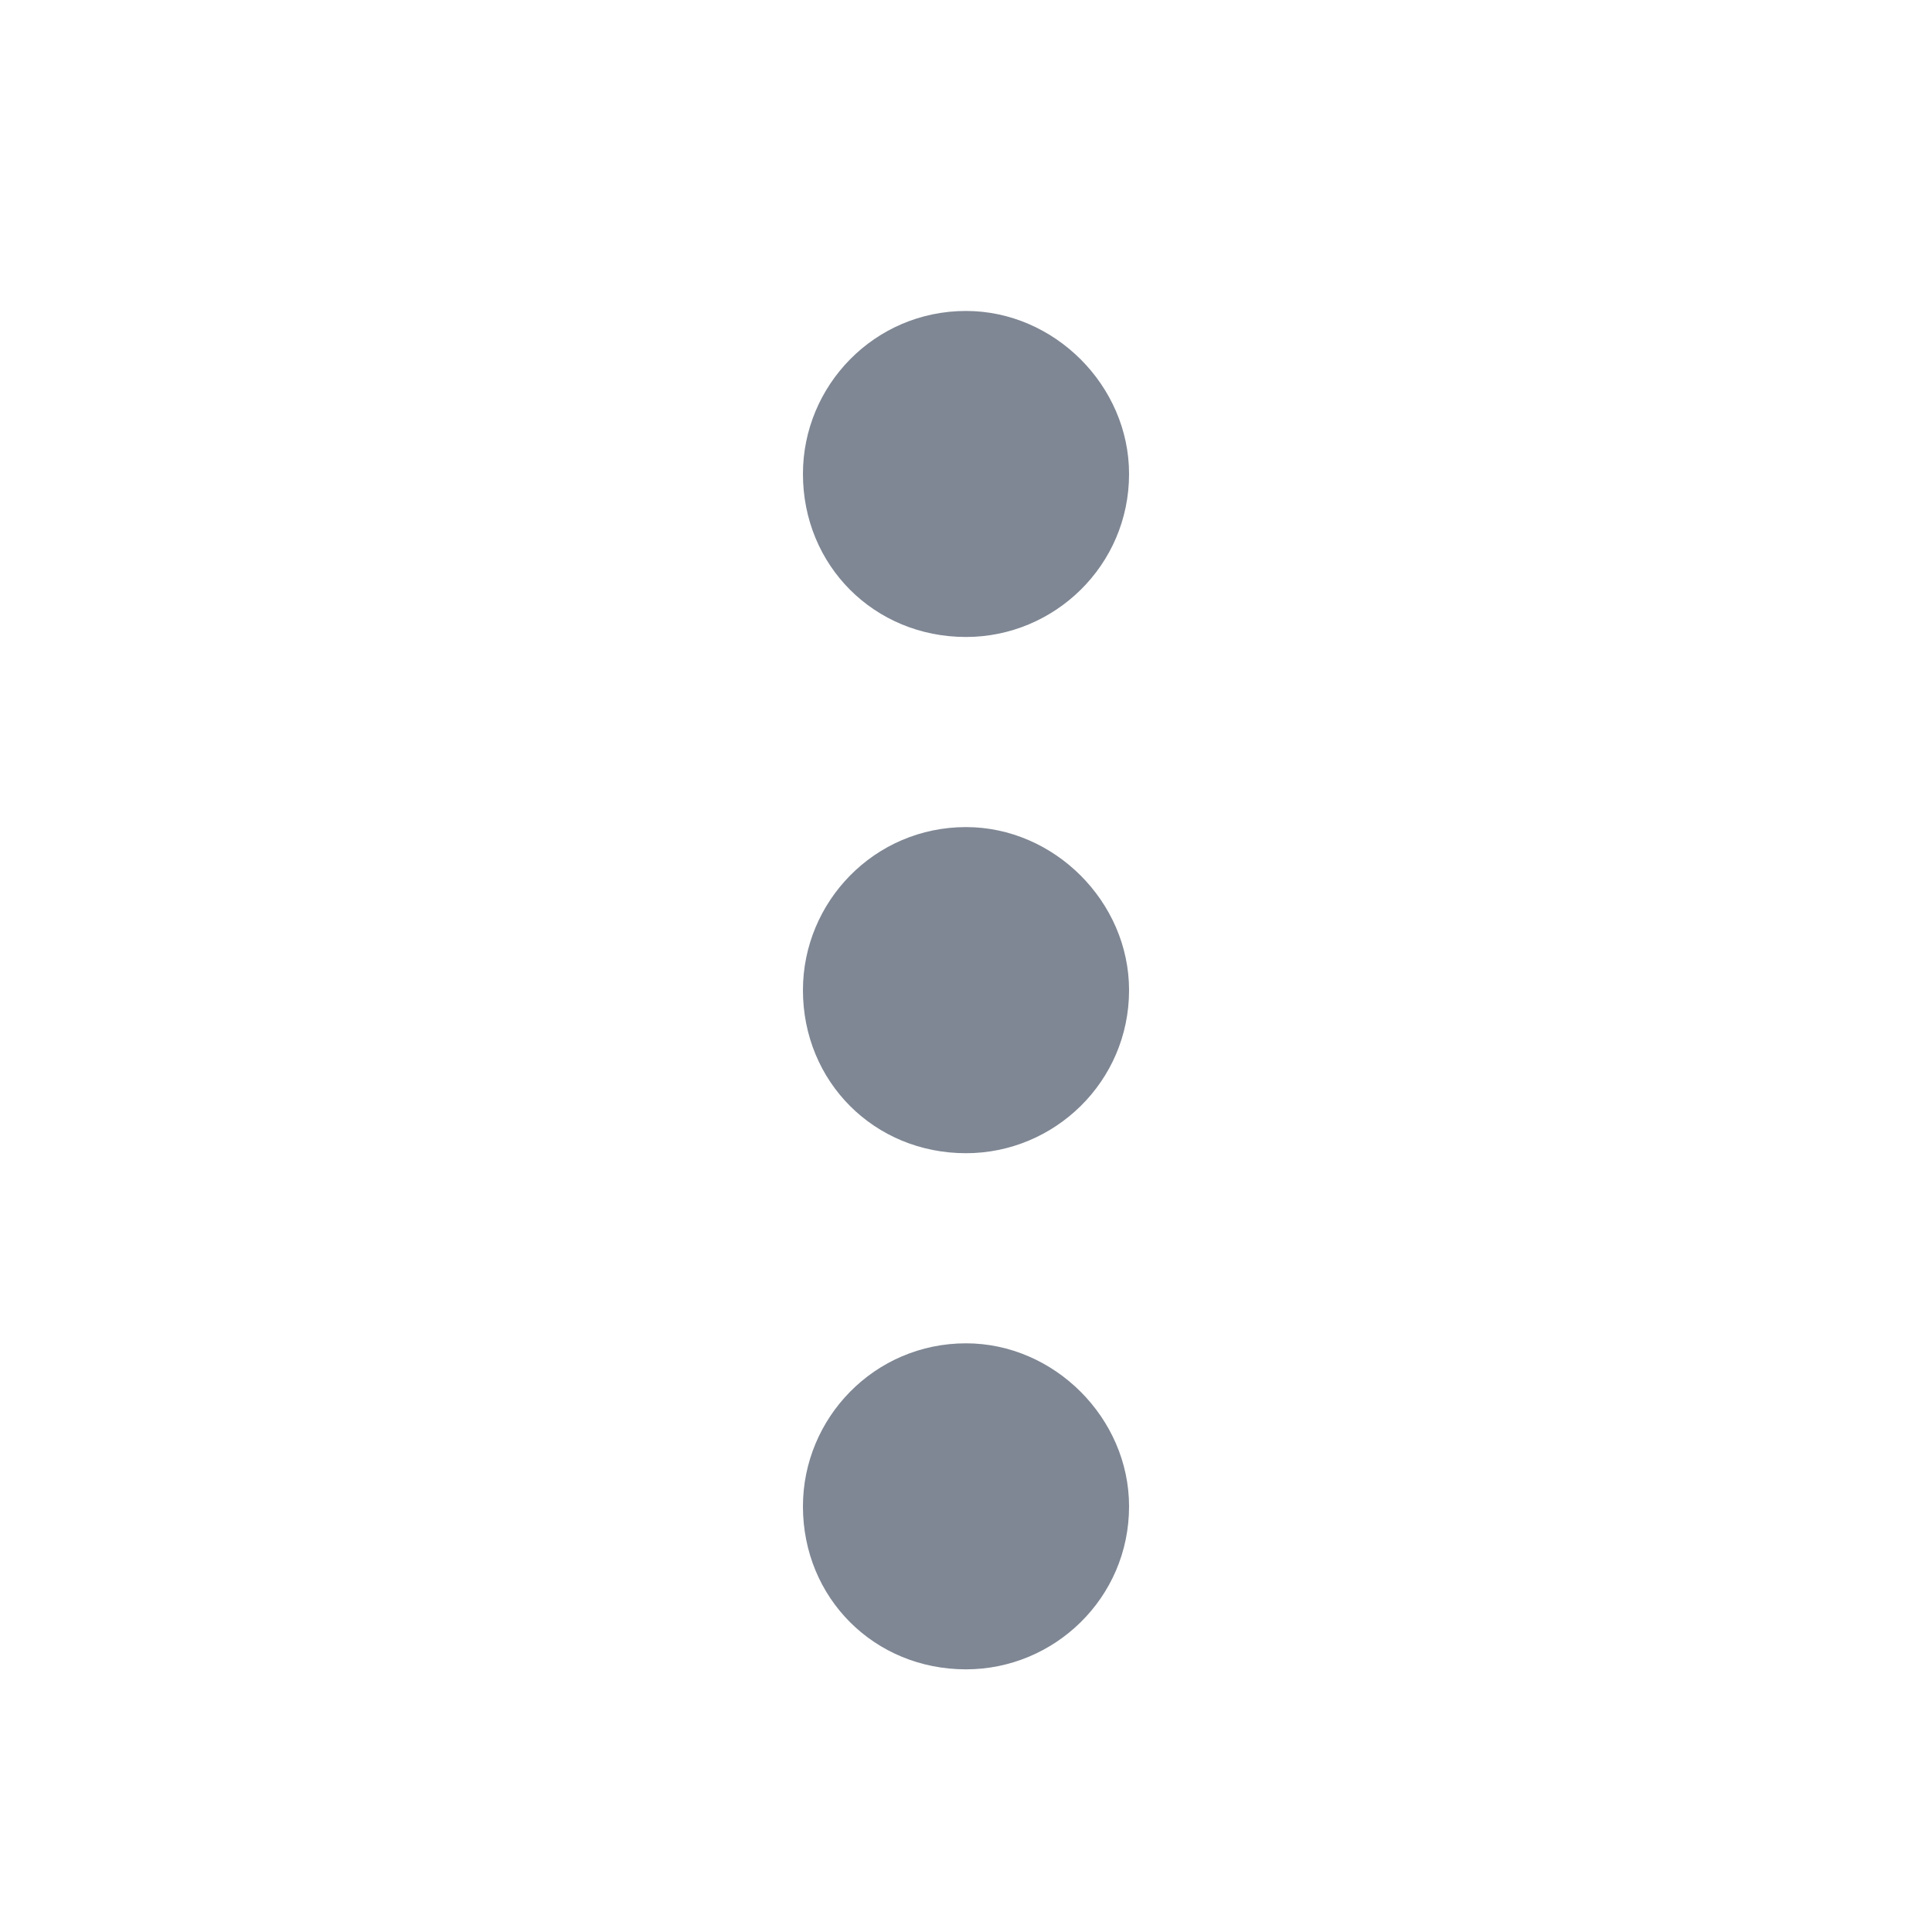 <svg width="20" height="20" viewBox="0 0 20 20" fill="none" xmlns="http://www.w3.org/2000/svg">
<path d="M10 8.562C9.051 8.562 8.312 9.336 8.312 10.25C8.312 11.199 9.051 11.938 10 11.938C10.914 11.938 11.688 11.199 11.688 10.25C11.688 9.336 10.914 8.562 10 8.562ZM8.312 4.906C8.312 5.855 9.051 6.594 10 6.594C10.914 6.594 11.688 5.855 11.688 4.906C11.688 3.992 10.914 3.219 10 3.219C9.051 3.219 8.312 3.992 8.312 4.906ZM8.312 15.594C8.312 16.543 9.051 17.281 10 17.281C10.914 17.281 11.688 16.543 11.688 15.594C11.688 14.68 10.914 13.906 10 13.906C9.051 13.906 8.312 14.68 8.312 15.594Z" fill="#7F8794"/>
</svg>
